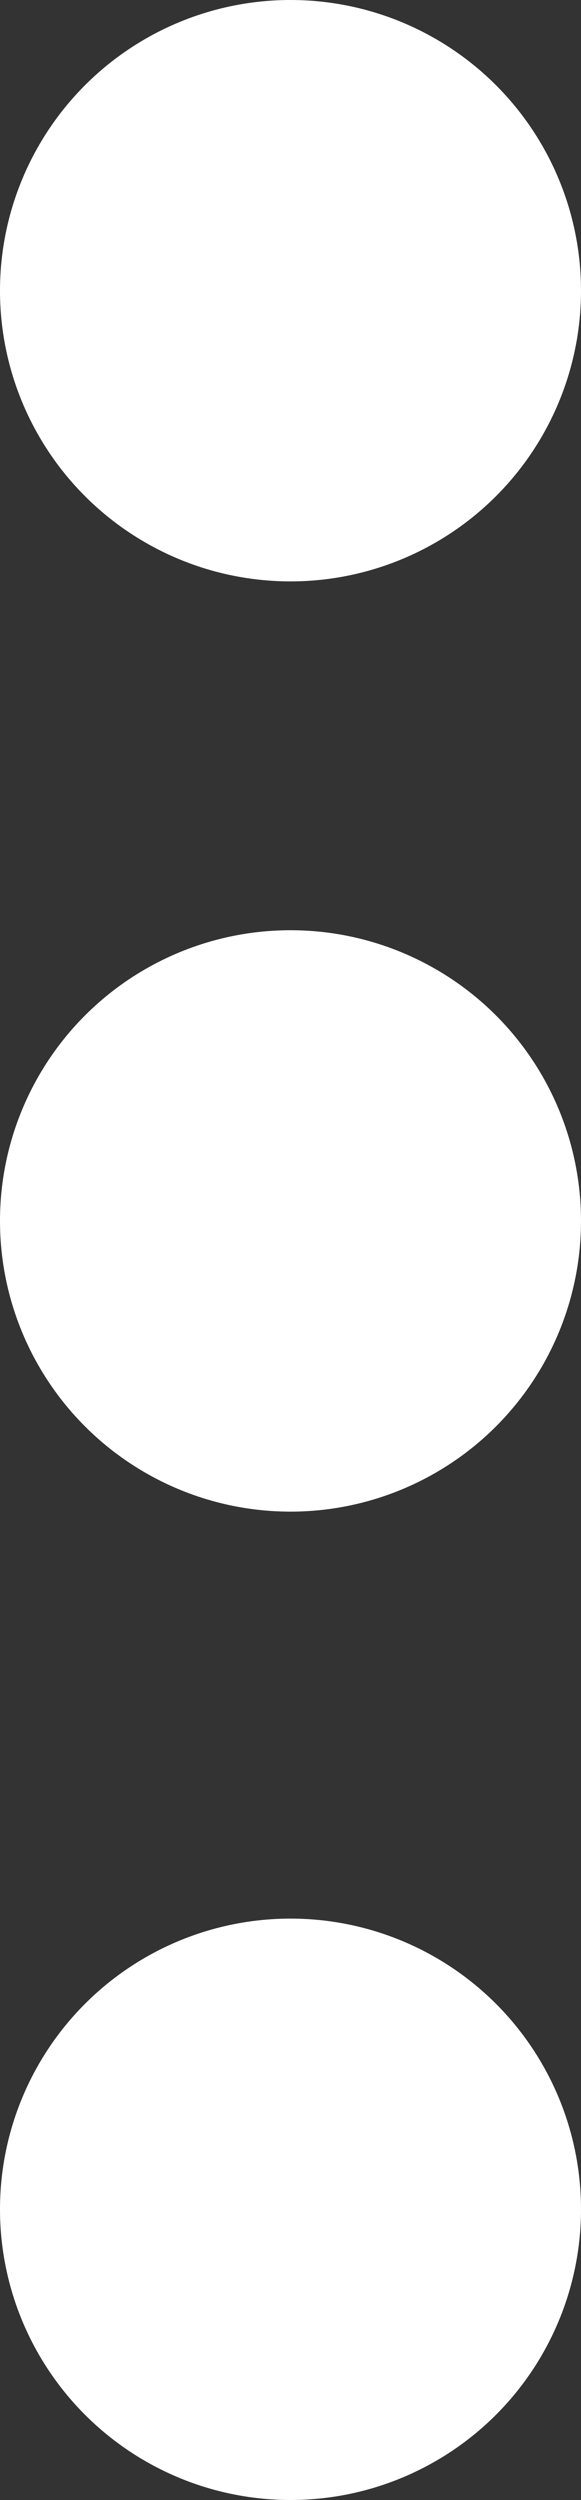 <svg xmlns="http://www.w3.org/2000/svg" viewBox="0 0 20 86">
  <rect x="0" y="0" width="20" height="86" fill="#333333" stroke="none"/>
  <g fill="#fff" fill-rule="evenodd">
    <circle cx="10" cy="10" r="10"/>
    <circle cx="10" cy="42" r="10"/>
    <circle cx="10" cy="76" r="10"/>
  </g>
</svg>
